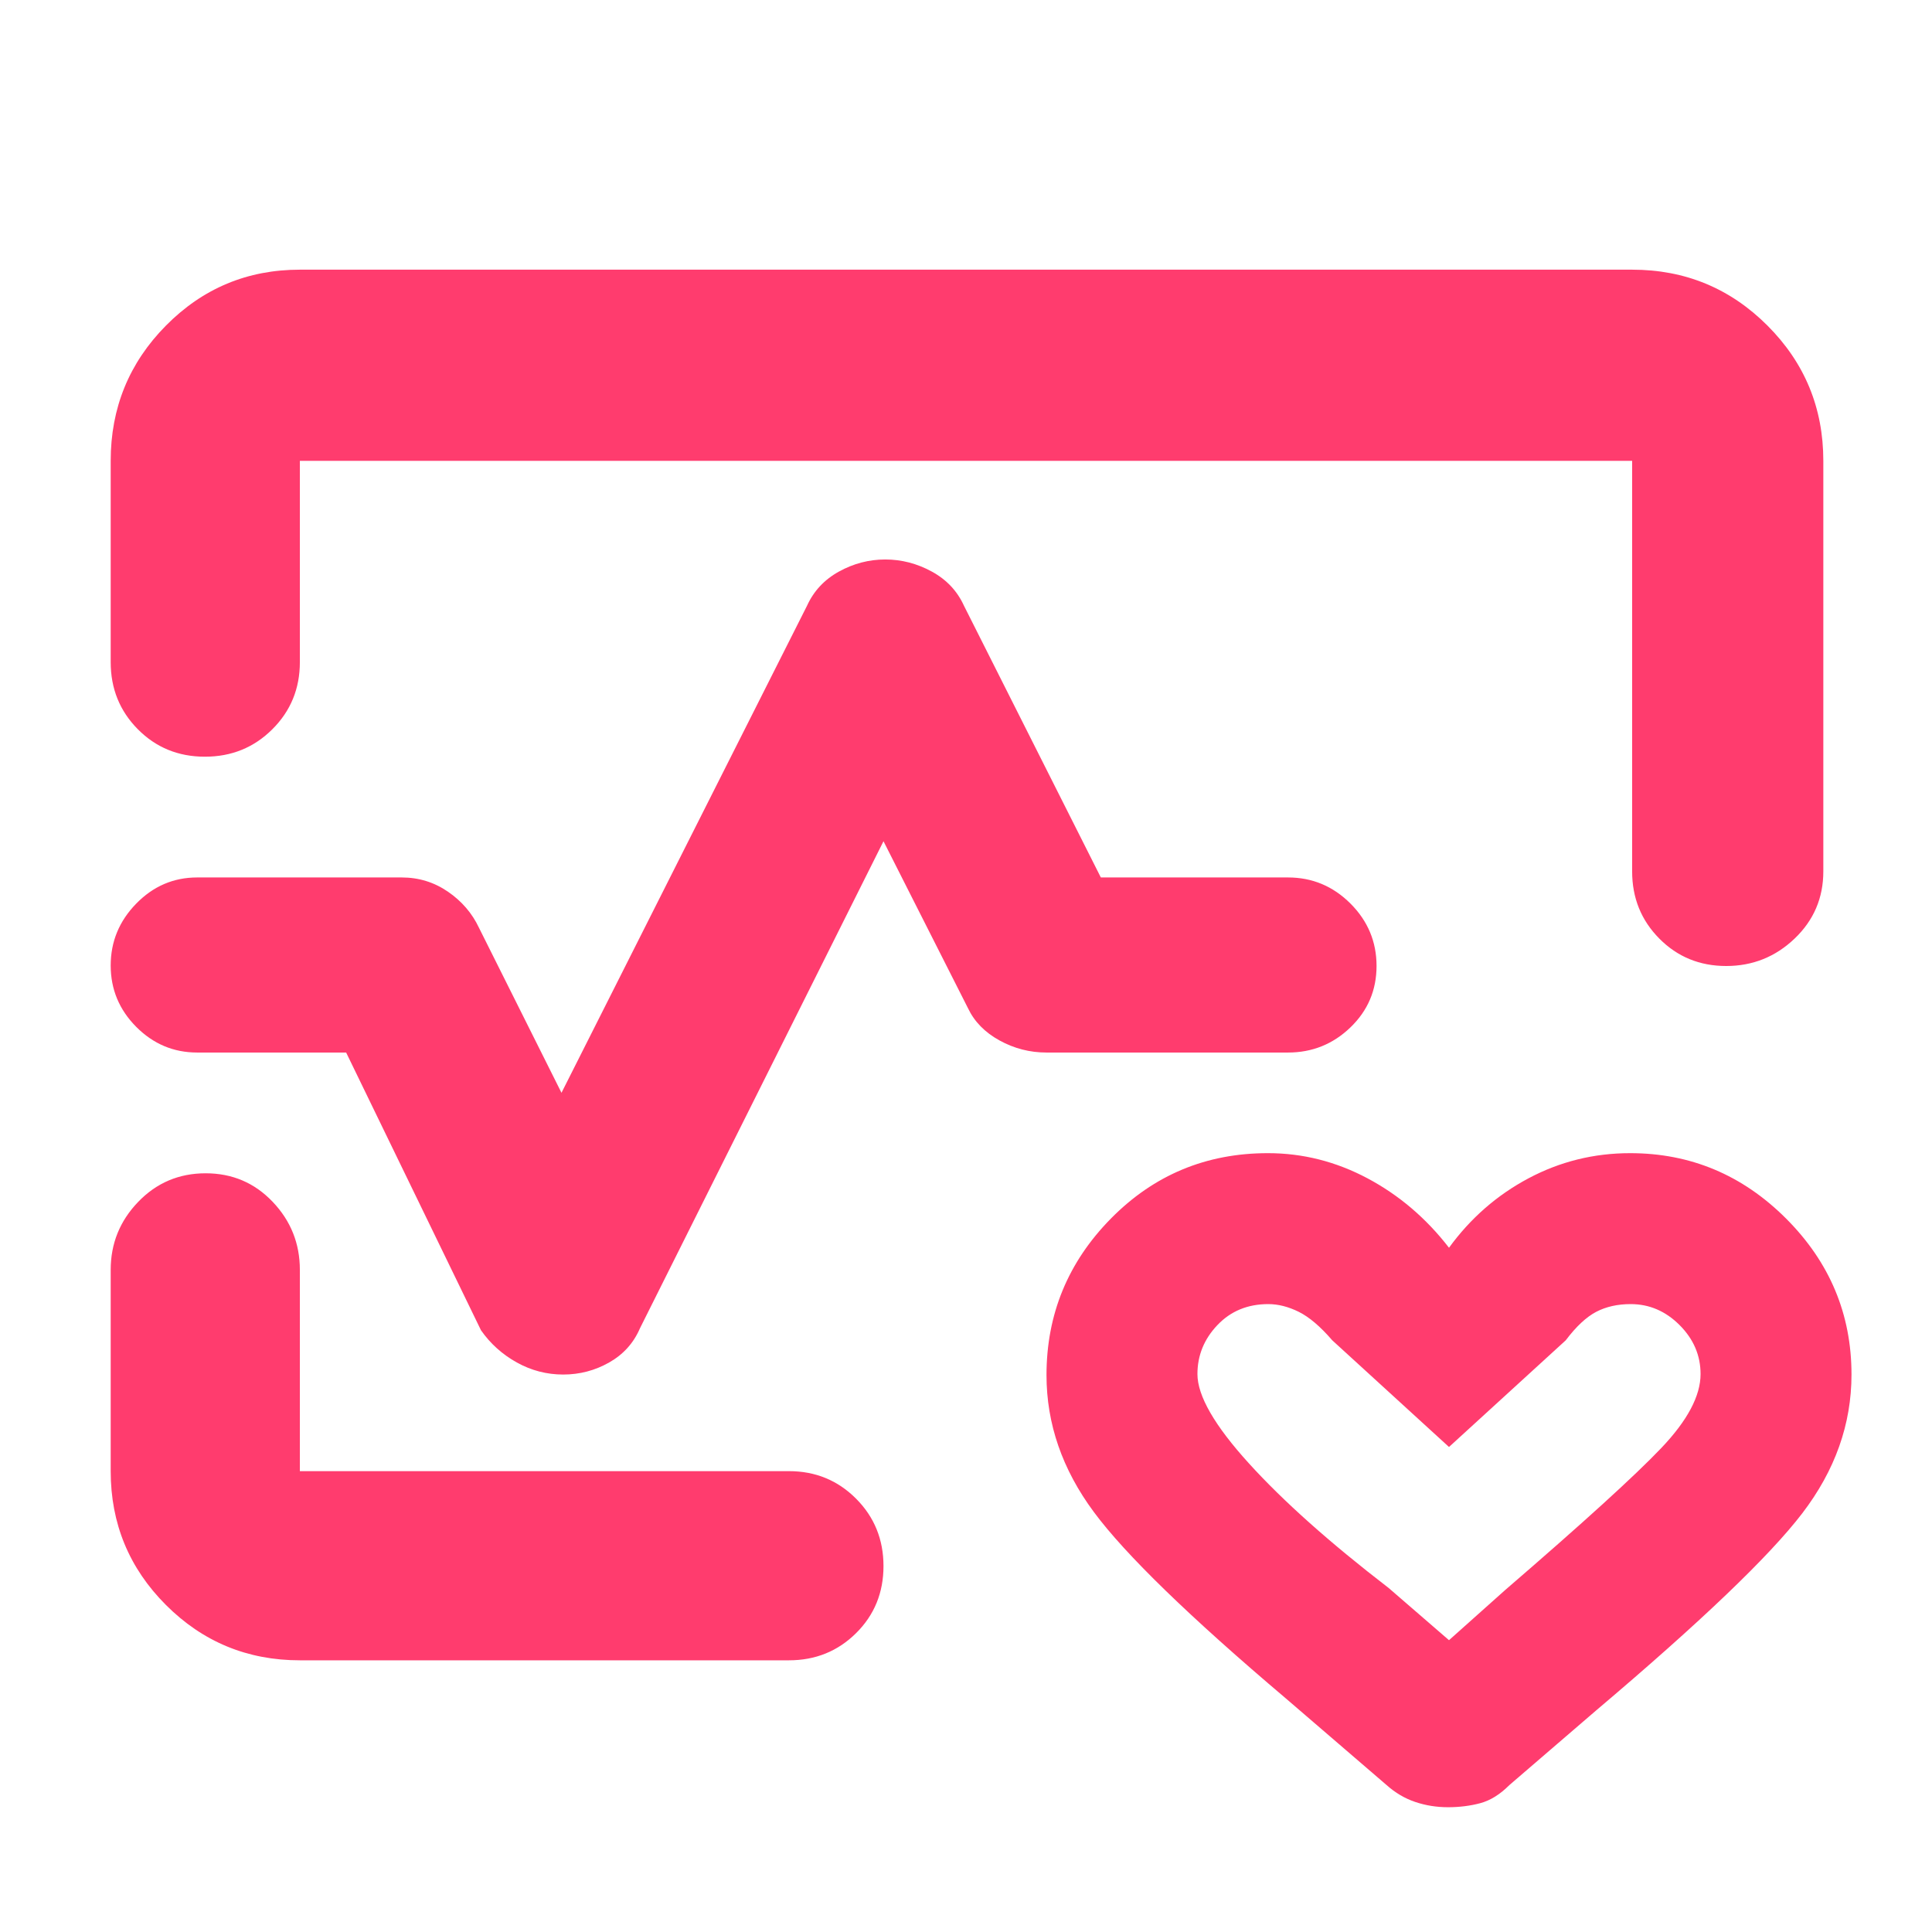 <svg xmlns="http://www.w3.org/2000/svg" height="48" viewBox="0 -960 960 960" width="48"><path fill="rgb(255, 60, 110)" d="M480-480ZM149-826h662q39.46 0 67.23 27.77Q906-770.46 906-731v204q0 19.75-14.26 33.37-14.27 13.63-34 13.63-19.74 0-33.24-13.63Q811-507.25 811-527v-204H149v100q0 19.75-13.68 33.37Q121.65-584 101.82-584 82-584 68.5-597.63 55-611.25 55-631v-100q0-39.46 27.47-67.23Q109.95-826 149-826Zm0 691q-39.05 0-66.53-27.48Q55-189.95 55-229v-100q0-19.63 13.68-33.81Q82.35-377 102.18-377q19.82 0 33.32 14.19Q149-348.63 149-329v100h243q19.75 0 33.38 13.68Q439-201.65 439-181.82q0 19.82-13.62 33.32Q411.75-135 392-135H149Zm371-141.7q0-45.3 32-77.8t78-32.5q26 0 49.5 12.5T720-340q16-22 39.5-34.5T810-387q45 0 77.5 32.5T920-277q0 37-24.5 69T793-110l-43 37q-7 7-14.5 9t-16 2q-8.5 0-16.26-2.61Q695.47-67.22 689-73l-50-43q-72-61-95.5-92.73Q520-240.45 520-276.7ZM720-145l28-25q58-50 77.5-70.5t19.5-36.73q0-13.91-10.42-24.34T810.26-312q-9.72 0-17.09 3.83Q785.8-304.33 778-294l-58 53-58-53q-8.91-10.33-16.68-14.17-7.77-3.83-15.12-3.83-15.37 0-25.28 10.43-9.92 10.43-9.92 24.34 0 16.23 25.62 44.42 25.61 28.19 69.36 61.84L720-145ZM279.85-277q-12.27 0-23.06-6T239-299l-67-138H98q-17.62 0-30.31-12.76Q55-462.53 55-480.26 55-498 67.69-511T98-524h101.6q12.7 0 23.01 7.09 10.3 7.09 15.39 17.91l41 82 122-242q5-11 15.88-17t23-6q12.12 0 23.12 6 11 6 16 17l68 135h93q18.05 0 31.03 12.96 12.97 12.97 12.97 31 0 18.04-12.97 30.54Q658.05-437 640-437H520q-12.42 0-23.33-6-10.92-6-15.67-16l-42-83-121 242q-4.72 11-15.3 17-10.57 6-22.85 6ZM720-229Z"/></svg>